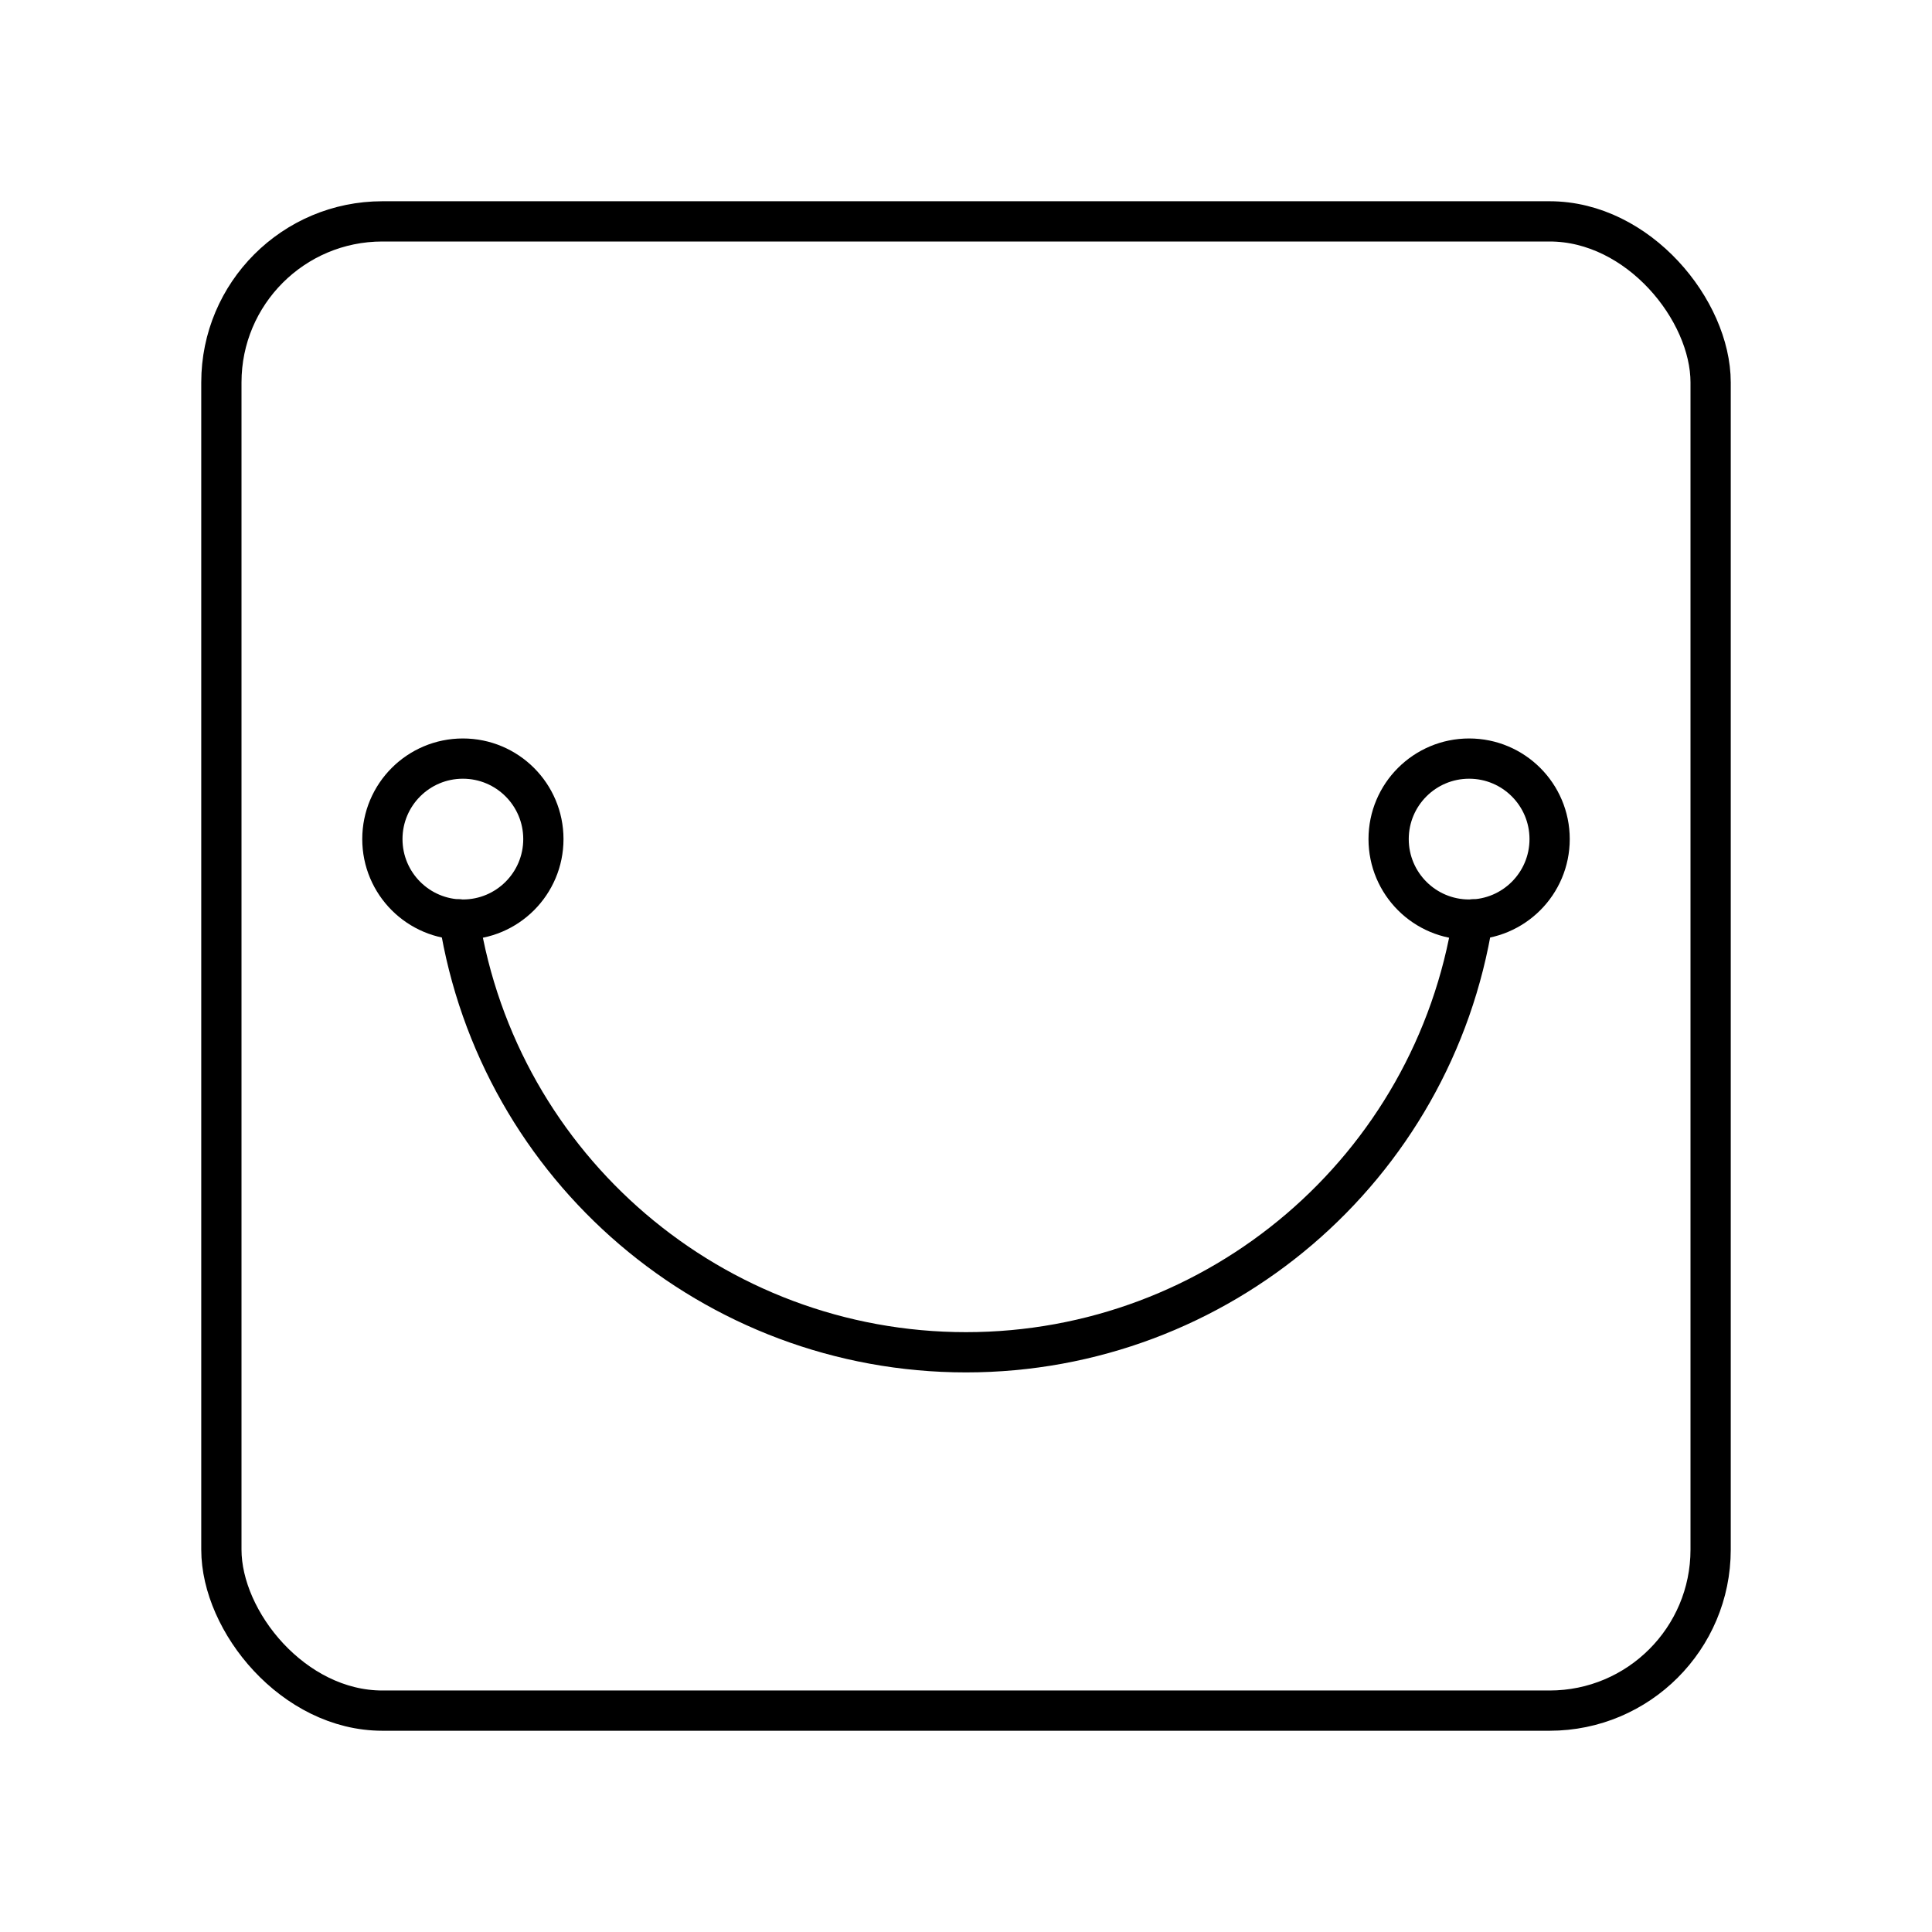 <?xml version="1.0" encoding="UTF-8"?><svg id="a" xmlns="http://www.w3.org/2000/svg" viewBox="0 0 48 48"><defs><style>.c{fill:none;stroke:#000;stroke-linecap:round;stroke-linejoin:round;}</style></defs><rect class="c" x="5.5" y="5.5" width="37" height="37" rx="4" ry="4"/><path class="c" d="M36.593,22.842c-.981,6.194-6.322,10.755-12.593,10.755-6.271,0-11.612-4.561-12.593-10.755"/><circle class="c" cx="11.5" cy="20.847" r="2"/><circle class="c" cx="36.5" cy="20.847" r="2"/></svg>